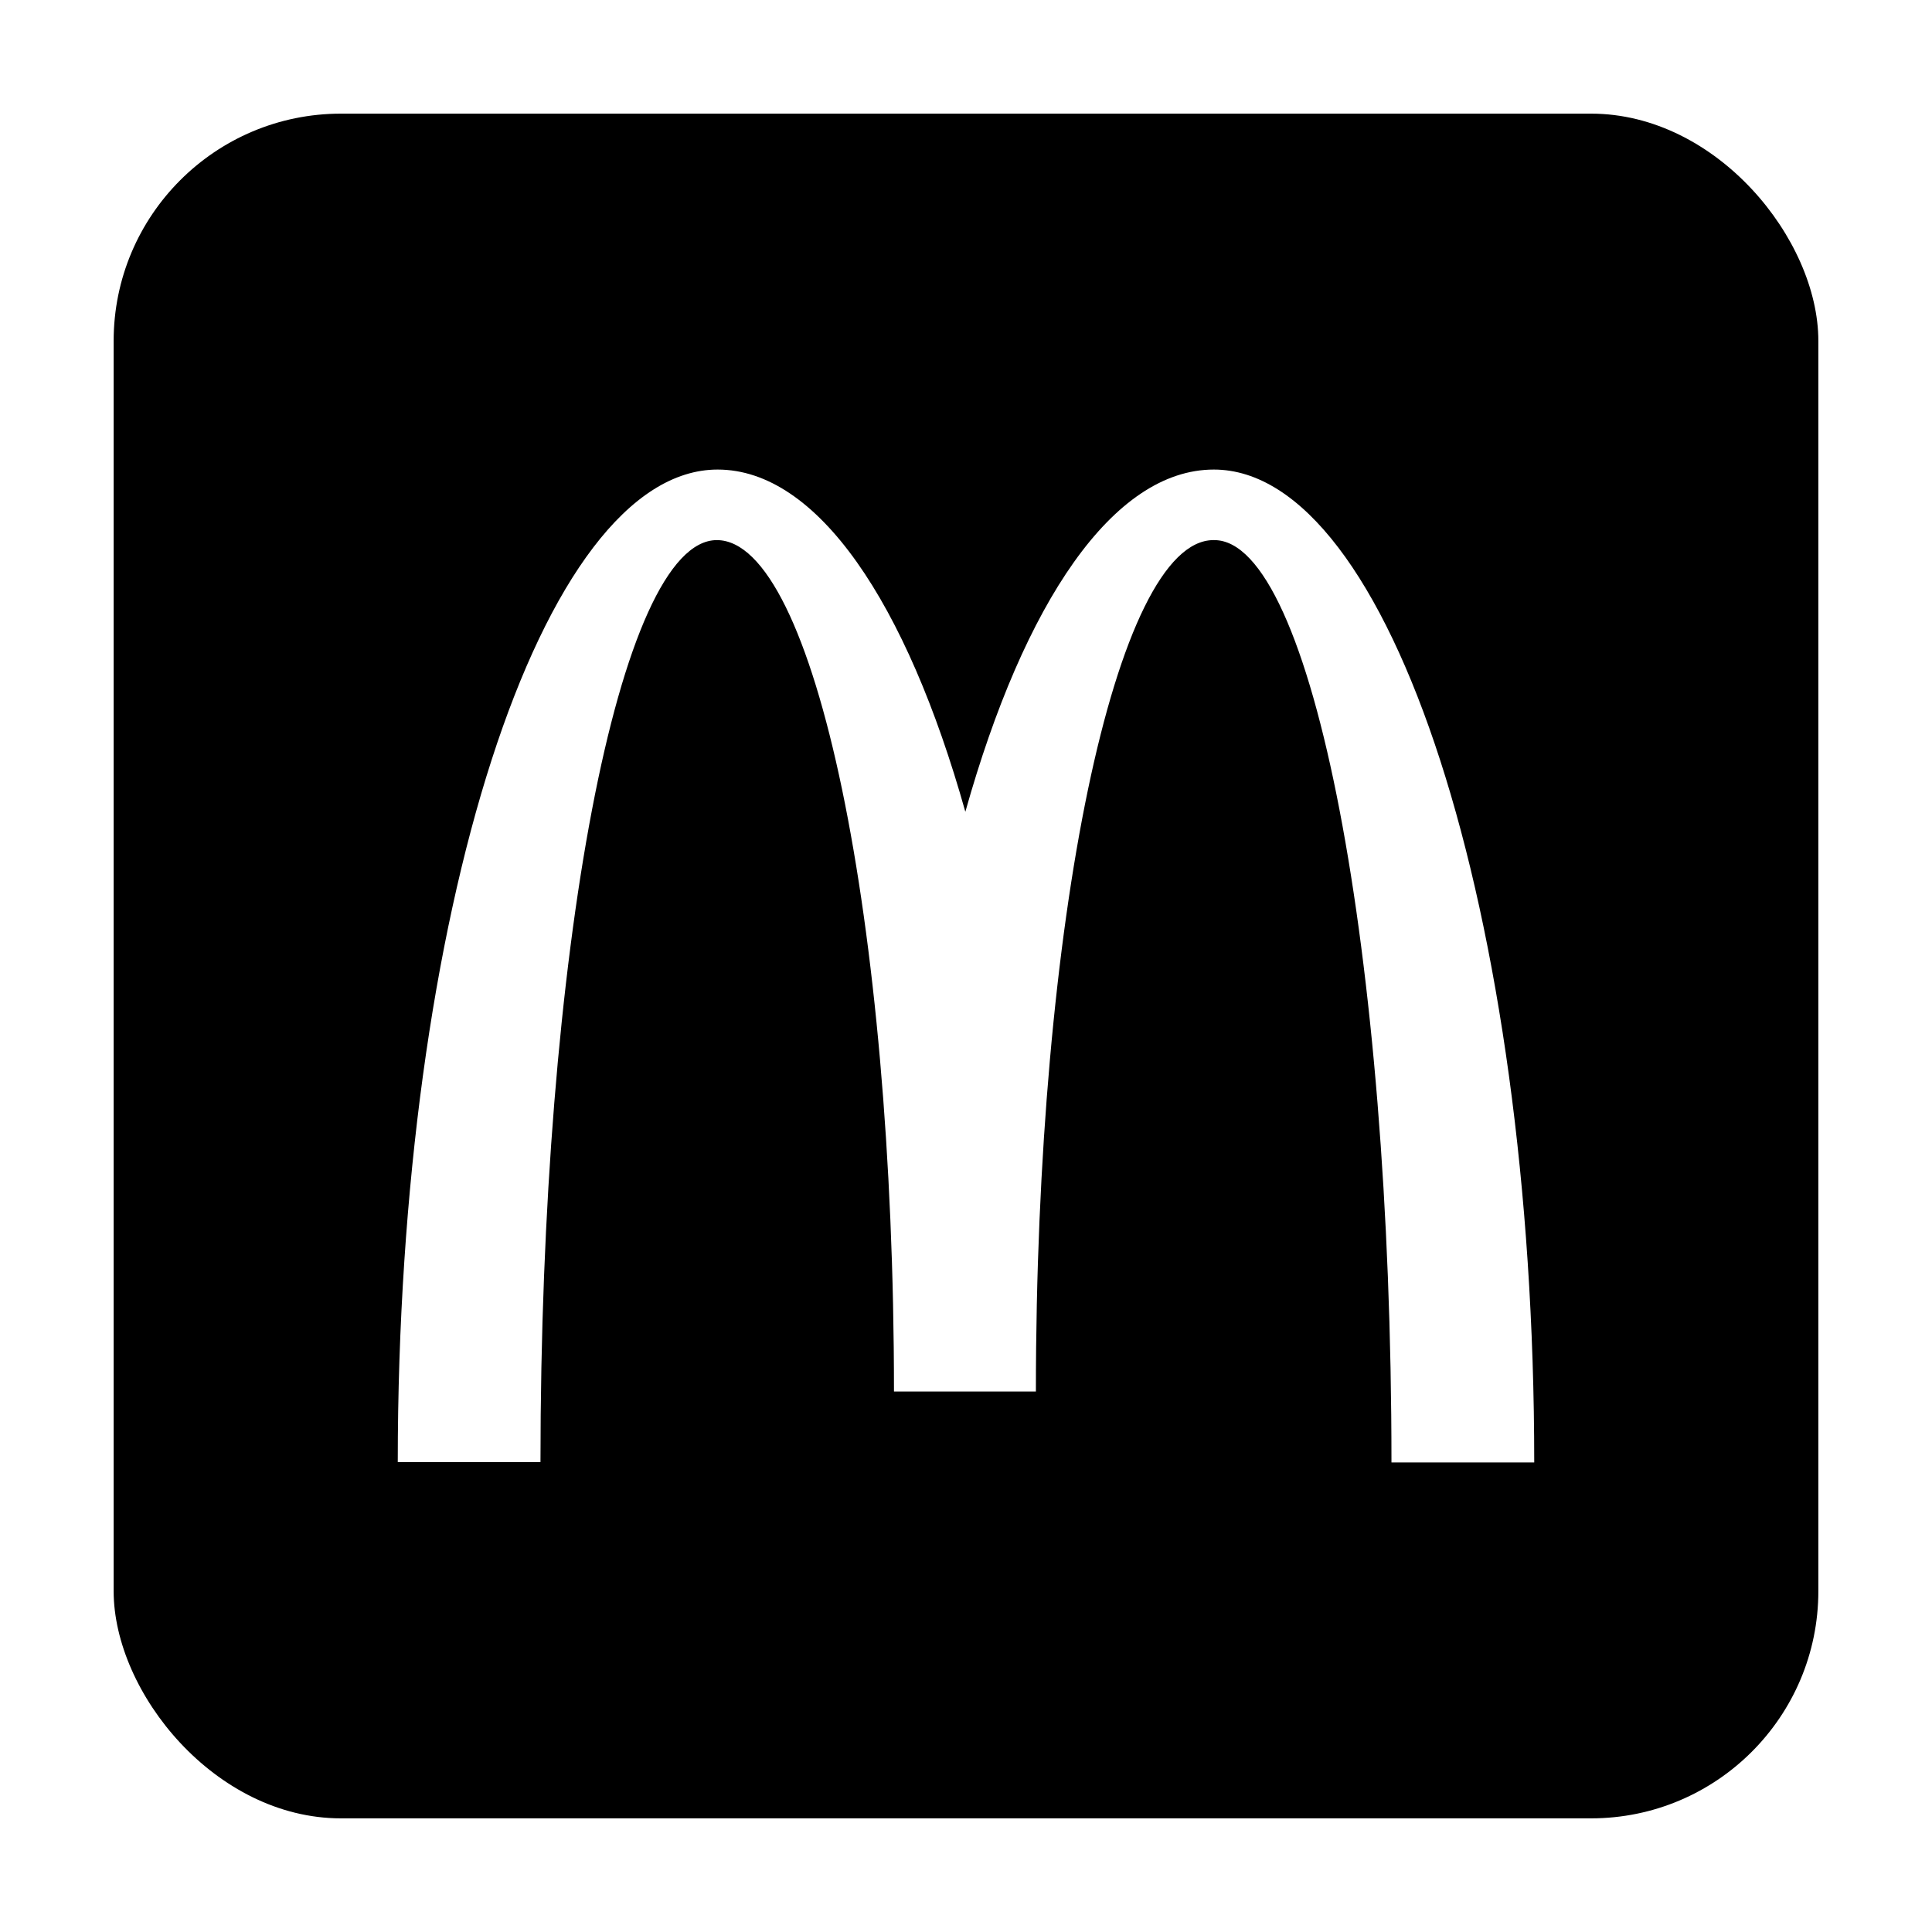 <svg width="68" height="68" viewBox="0 0 68 68" fill="none" xmlns="http://www.w3.org/2000/svg">
<g filter="url(#filter0_d_2073_1422)">
<rect x="4" y="2" width="60" height="60" rx="8" fill="black"/>
<path d="M42.738 17.01C46.182 17.01 48.975 31.533 48.975 49.473H54C54 30.16 48.93 14.527 42.723 14.527C39.178 14.527 36.045 19.21 33.977 26.572C31.908 19.212 28.775 14.527 25.258 14.527C19.052 14.527 14 30.147 14 49.46H19.023C19.023 31.522 21.787 17.01 25.23 17.01C28.673 17.01 31.465 30.427 31.465 46.977H36.46C36.46 30.427 39.267 17.01 42.71 17.01H42.738Z" fill="white"/>
</g>
<defs>
<filter id="filter0_d_2073_1422" x="0" y="0" width="68" height="68" filterUnits="userSpaceOnUse" color-interpolation-filters="sRGB">
<feFlood flood-opacity="0" result="BackgroundImageFix"/>
<feColorMatrix in="SourceAlpha" type="matrix" values="0 0 0 0 0 0 0 0 0 0 0 0 0 0 0 0 0 0 127 0" result="hardAlpha"/>
<feOffset dy="2"/>
<feGaussianBlur stdDeviation="2"/>
<feComposite in2="hardAlpha" operator="out"/>
<feColorMatrix type="matrix" values="0 0 0 0 0.188 0 0 0 0 0.588 0 0 0 0 0.537 0 0 0 0.15 0"/>
<feBlend mode="normal" in2="BackgroundImageFix" result="effect1_dropShadow_2073_1422"/>
<feBlend mode="normal" in="SourceGraphic" in2="effect1_dropShadow_2073_1422" result="shape"/>
</filter>
</defs>
</svg>

